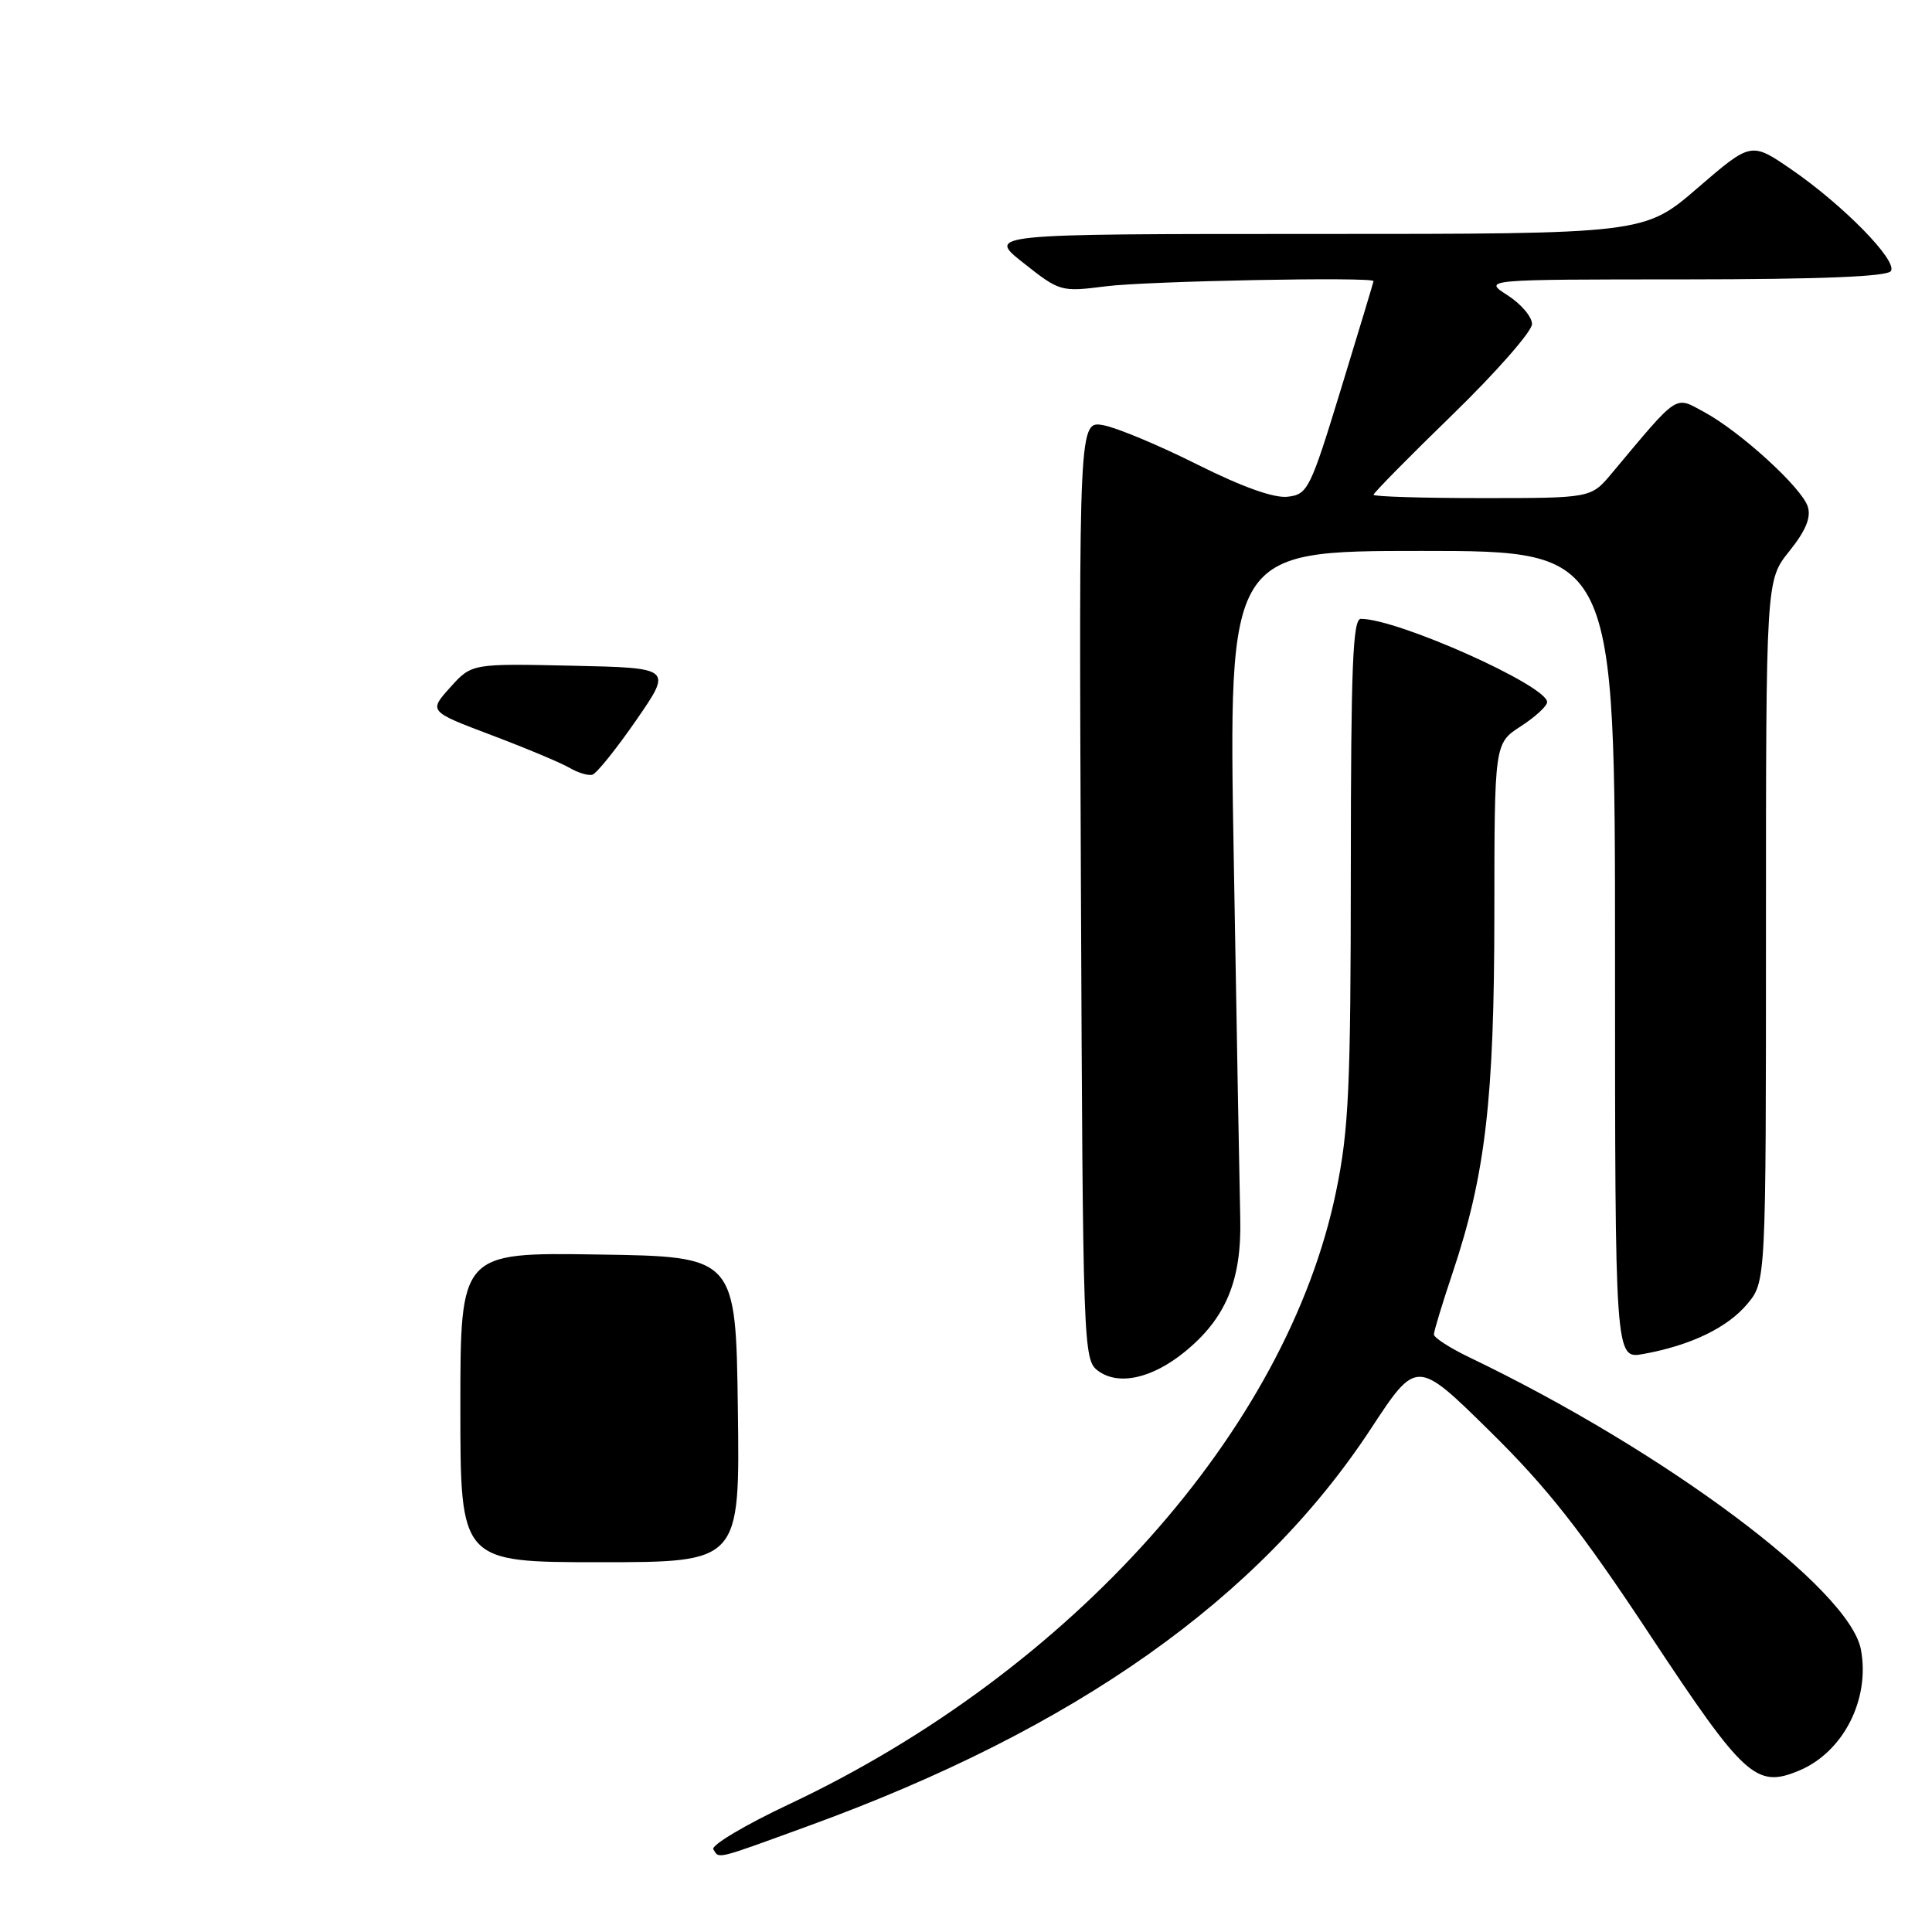 <?xml version="1.0" encoding="UTF-8" standalone="no"?>
<!DOCTYPE svg PUBLIC "-//W3C//DTD SVG 1.1//EN" "http://www.w3.org/Graphics/SVG/1.1/DTD/svg11.dtd" >
<svg xmlns="http://www.w3.org/2000/svg" xmlns:xlink="http://www.w3.org/1999/xlink" version="1.1" viewBox="0 0 256 256">
 <g >
 <path fill="currentColor"
d=" M 107.25 241.90 C 142.50 229.06 166.87 211.83 181.66 189.30 C 187.71 180.09 187.71 180.09 197.40 189.63 C 205.06 197.17 209.50 202.82 218.63 216.64 C 231.15 235.58 232.70 236.99 238.40 234.61 C 244.25 232.16 247.82 225.16 246.58 218.57 C 245.07 210.55 220.61 192.29 194.75 179.88 C 192.14 178.63 190.00 177.25 190.00 176.82 C 190.00 176.39 191.11 172.74 192.46 168.71 C 196.83 155.69 198.00 145.67 198.01 121.12 C 198.02 98.50 198.02 98.50 201.51 96.24 C 203.43 95.00 205.00 93.55 205.00 93.03 C 205.00 90.85 185.22 82.00 180.32 82.00 C 179.25 82.00 179.00 88.32 178.99 115.25 C 178.98 144.18 178.72 149.72 177.04 157.87 C 170.53 189.43 142.01 221.40 104.64 239.03 C 98.75 241.80 94.20 244.51 94.52 245.04 C 95.32 246.33 94.61 246.51 107.25 241.90 Z  M 156.93 179.17 C 162.41 174.73 164.53 169.69 164.34 161.50 C 164.25 157.65 163.86 136.16 163.48 113.75 C 162.77 73.00 162.77 73.00 188.38 73.00 C 214.00 73.00 214.00 73.00 214.00 126.55 C 214.00 180.09 214.00 180.09 217.75 179.41 C 224.00 178.28 228.87 175.94 231.50 172.81 C 234.00 169.85 234.00 169.85 234.00 123.36 C 234.00 76.88 234.00 76.88 237.10 73.03 C 239.27 70.32 240.00 68.57 239.54 67.13 C 238.74 64.61 230.58 57.17 225.78 54.58 C 221.85 52.46 222.54 52.00 213.54 62.75 C 210.82 66.00 210.82 66.00 196.41 66.00 C 188.48 66.00 182.00 65.80 182.00 65.56 C 182.00 65.32 186.72 60.52 192.50 54.91 C 198.28 49.29 203.00 43.90 203.00 42.94 C 203.00 41.98 201.54 40.26 199.75 39.12 C 196.50 37.03 196.50 37.03 223.19 37.02 C 241.41 37.01 250.10 36.65 250.56 35.91 C 251.42 34.51 244.27 27.21 237.38 22.46 C 232.04 18.79 232.04 18.79 224.96 24.89 C 217.89 31.00 217.89 31.00 174.31 31.00 C 130.74 31.00 130.74 31.00 135.62 34.85 C 140.43 38.65 140.58 38.69 146.50 37.94 C 151.95 37.24 182.01 36.66 182.00 37.25 C 181.99 37.39 180.06 43.80 177.70 51.50 C 173.61 64.86 173.29 65.51 170.62 65.82 C 168.82 66.03 164.61 64.53 158.67 61.56 C 153.63 59.03 148.03 56.69 146.23 56.35 C 142.96 55.74 142.96 55.74 143.23 117.95 C 143.49 178.84 143.54 180.19 145.50 181.64 C 148.18 183.63 152.61 182.67 156.93 179.17 Z  M 61.00 186.48 C 61.00 165.95 61.00 165.95 79.25 166.23 C 97.50 166.50 97.50 166.50 97.77 186.75 C 98.04 207.00 98.04 207.00 79.52 207.00 C 61.00 207.00 61.00 207.00 61.00 186.48 Z  M 75.50 101.76 C 74.40 101.11 69.74 99.15 65.15 97.42 C 56.80 94.26 56.80 94.26 59.65 91.09 C 62.50 87.92 62.50 87.92 75.80 88.21 C 89.09 88.50 89.09 88.50 84.30 95.43 C 81.66 99.25 79.05 102.49 78.50 102.65 C 77.95 102.81 76.60 102.40 75.50 101.76 Z "/>
</g>
</svg>